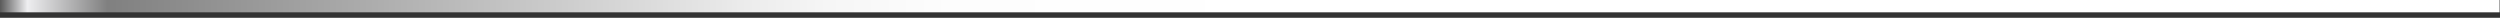 <svg preserveAspectRatio="none" width="100%" height="100%" overflow="visible" style="display: block;" viewBox="0 0 281 2" fill="none" xmlns="http://www.w3.org/2000/svg">
<rect x="0" y="0" width="281" height="2" fill="#333333" stroke="none"/>
<path id="Vector" d="M280.952 0H0V1.385H280.952V0Z" fill="url(#paint0_linear_40_301295)"/>
<defs>
<linearGradient id="paint0_linear_40_301295" x1="-0" y1="0.693" x2="280.952" y2="0.693" gradientUnits="userSpaceOnUse">
<stop stop-color="#595959"/>
<stop offset="0.011" stop-color="#EEEEF0"/>
<stop offset="0.043" stop-color="#808080"/>
<stop offset="0.29" stop-color="#E8E8E8"/>
<stop offset="0.296" stop-color="#EBEBEB"/>
<stop offset="0.331" stop-color="#F6F6F6"/>
<stop offset="0.38" stop-color="#FDFDFD"/>
<stop offset="0.516" stop-color="white"/>
</linearGradient>
</defs>
</svg>
